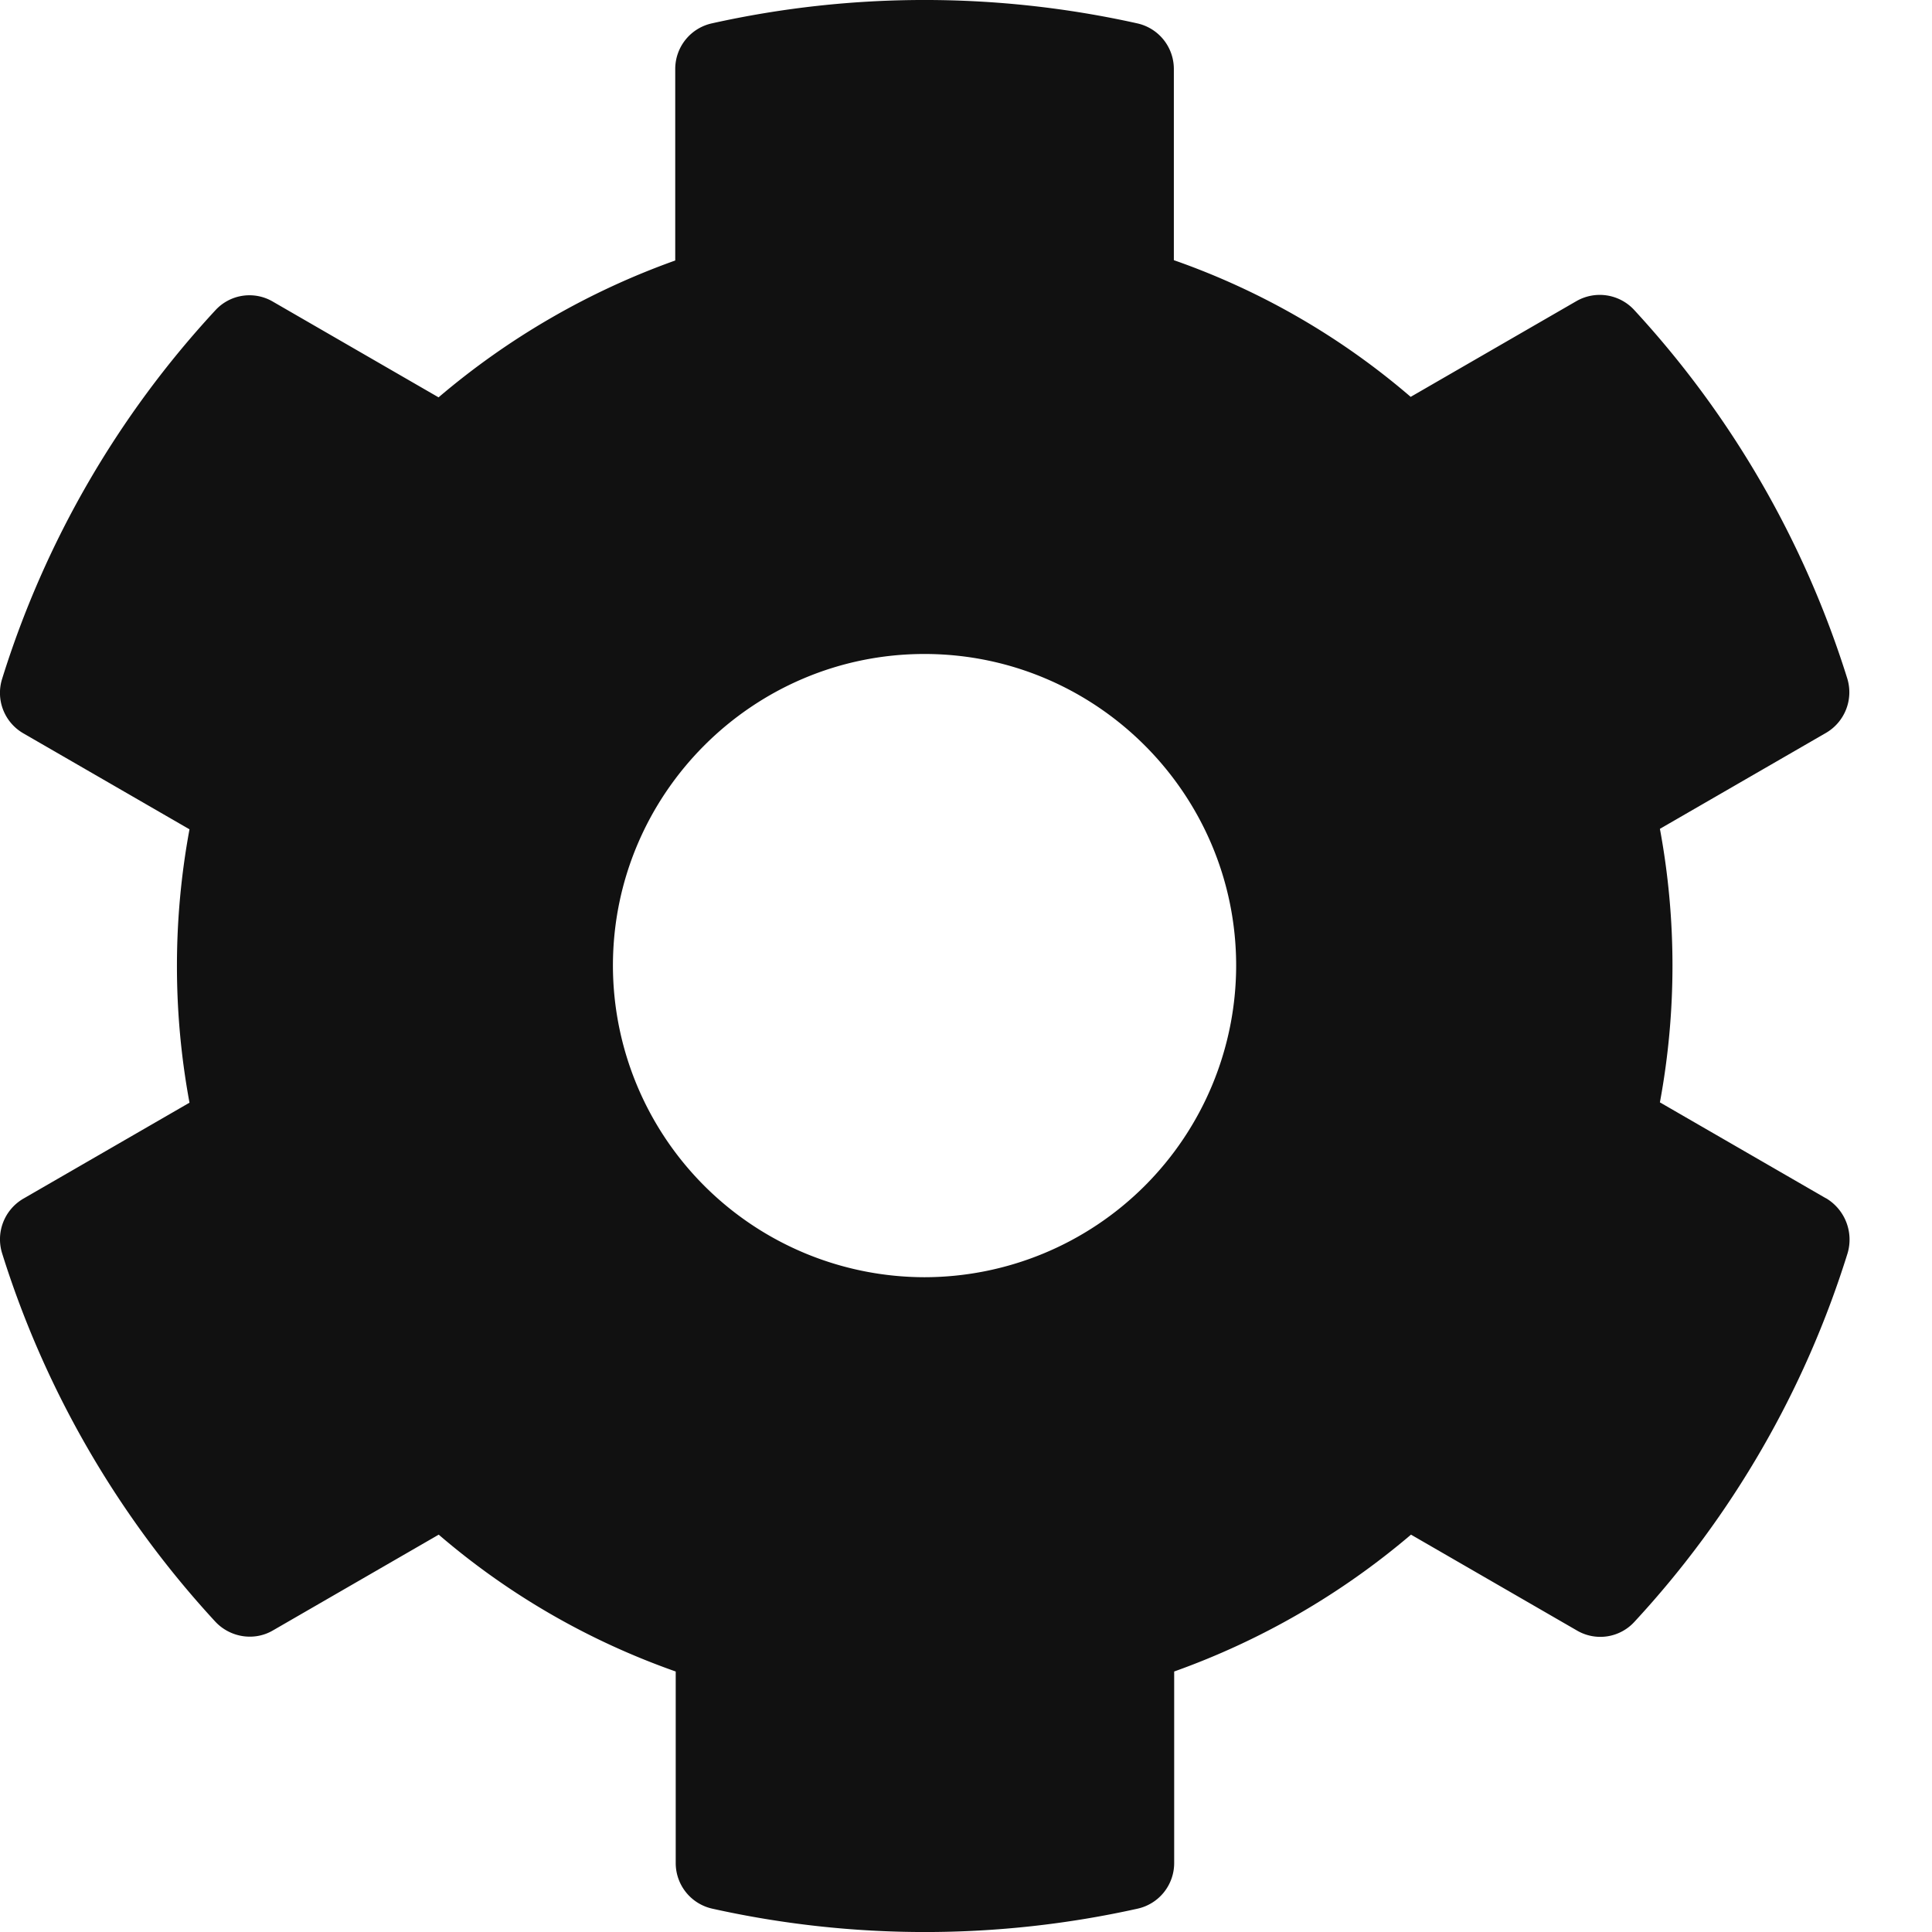 <svg width="12" height="12" fill="none" xmlns="http://www.w3.org/2000/svg"><path d="m11.34 7.442-1.03-.595a4.662 4.662 0 0 0 0-1.699l1.03-.595a.292.292 0 0 0 .134-.338 6.026 6.026 0 0 0-1.324-2.29.291.291 0 0 0-.358-.055l-1.03.595a4.566 4.566 0 0 0-1.471-.849V.428a.29.29 0 0 0-.228-.283 6.082 6.082 0 0 0-2.641 0 .29.29 0 0 0-.228.283v1.19a4.71 4.71 0 0 0-1.47.85l-1.03-.595a.287.287 0 0 0-.357.055A5.99 5.99 0 0 0 .013 4.217a.29.29 0 0 0 .134.339l1.03.595a4.66 4.66 0 0 0 0 1.698l-1.03.595a.292.292 0 0 0-.134.34c.269.86.726 1.64 1.324 2.288.092.099.242.123.358.055l1.03-.595c.434.373.932.66 1.472.85v1.19a.29.29 0 0 0 .227.283 6.082 6.082 0 0 0 2.642 0 .29.29 0 0 0 .227-.283v-1.19a4.71 4.71 0 0 0 1.471-.85l1.03.595a.287.287 0 0 0 .359-.055 5.989 5.989 0 0 0 1.323-2.289.299.299 0 0 0-.135-.341Zm-5.598.491a1.938 1.938 0 0 1-1.935-1.935c0-1.067.869-1.936 1.935-1.936 1.067 0 1.936.869 1.936 1.936a1.938 1.938 0 0 1-1.936 1.935Z" fill="#111"/></svg>